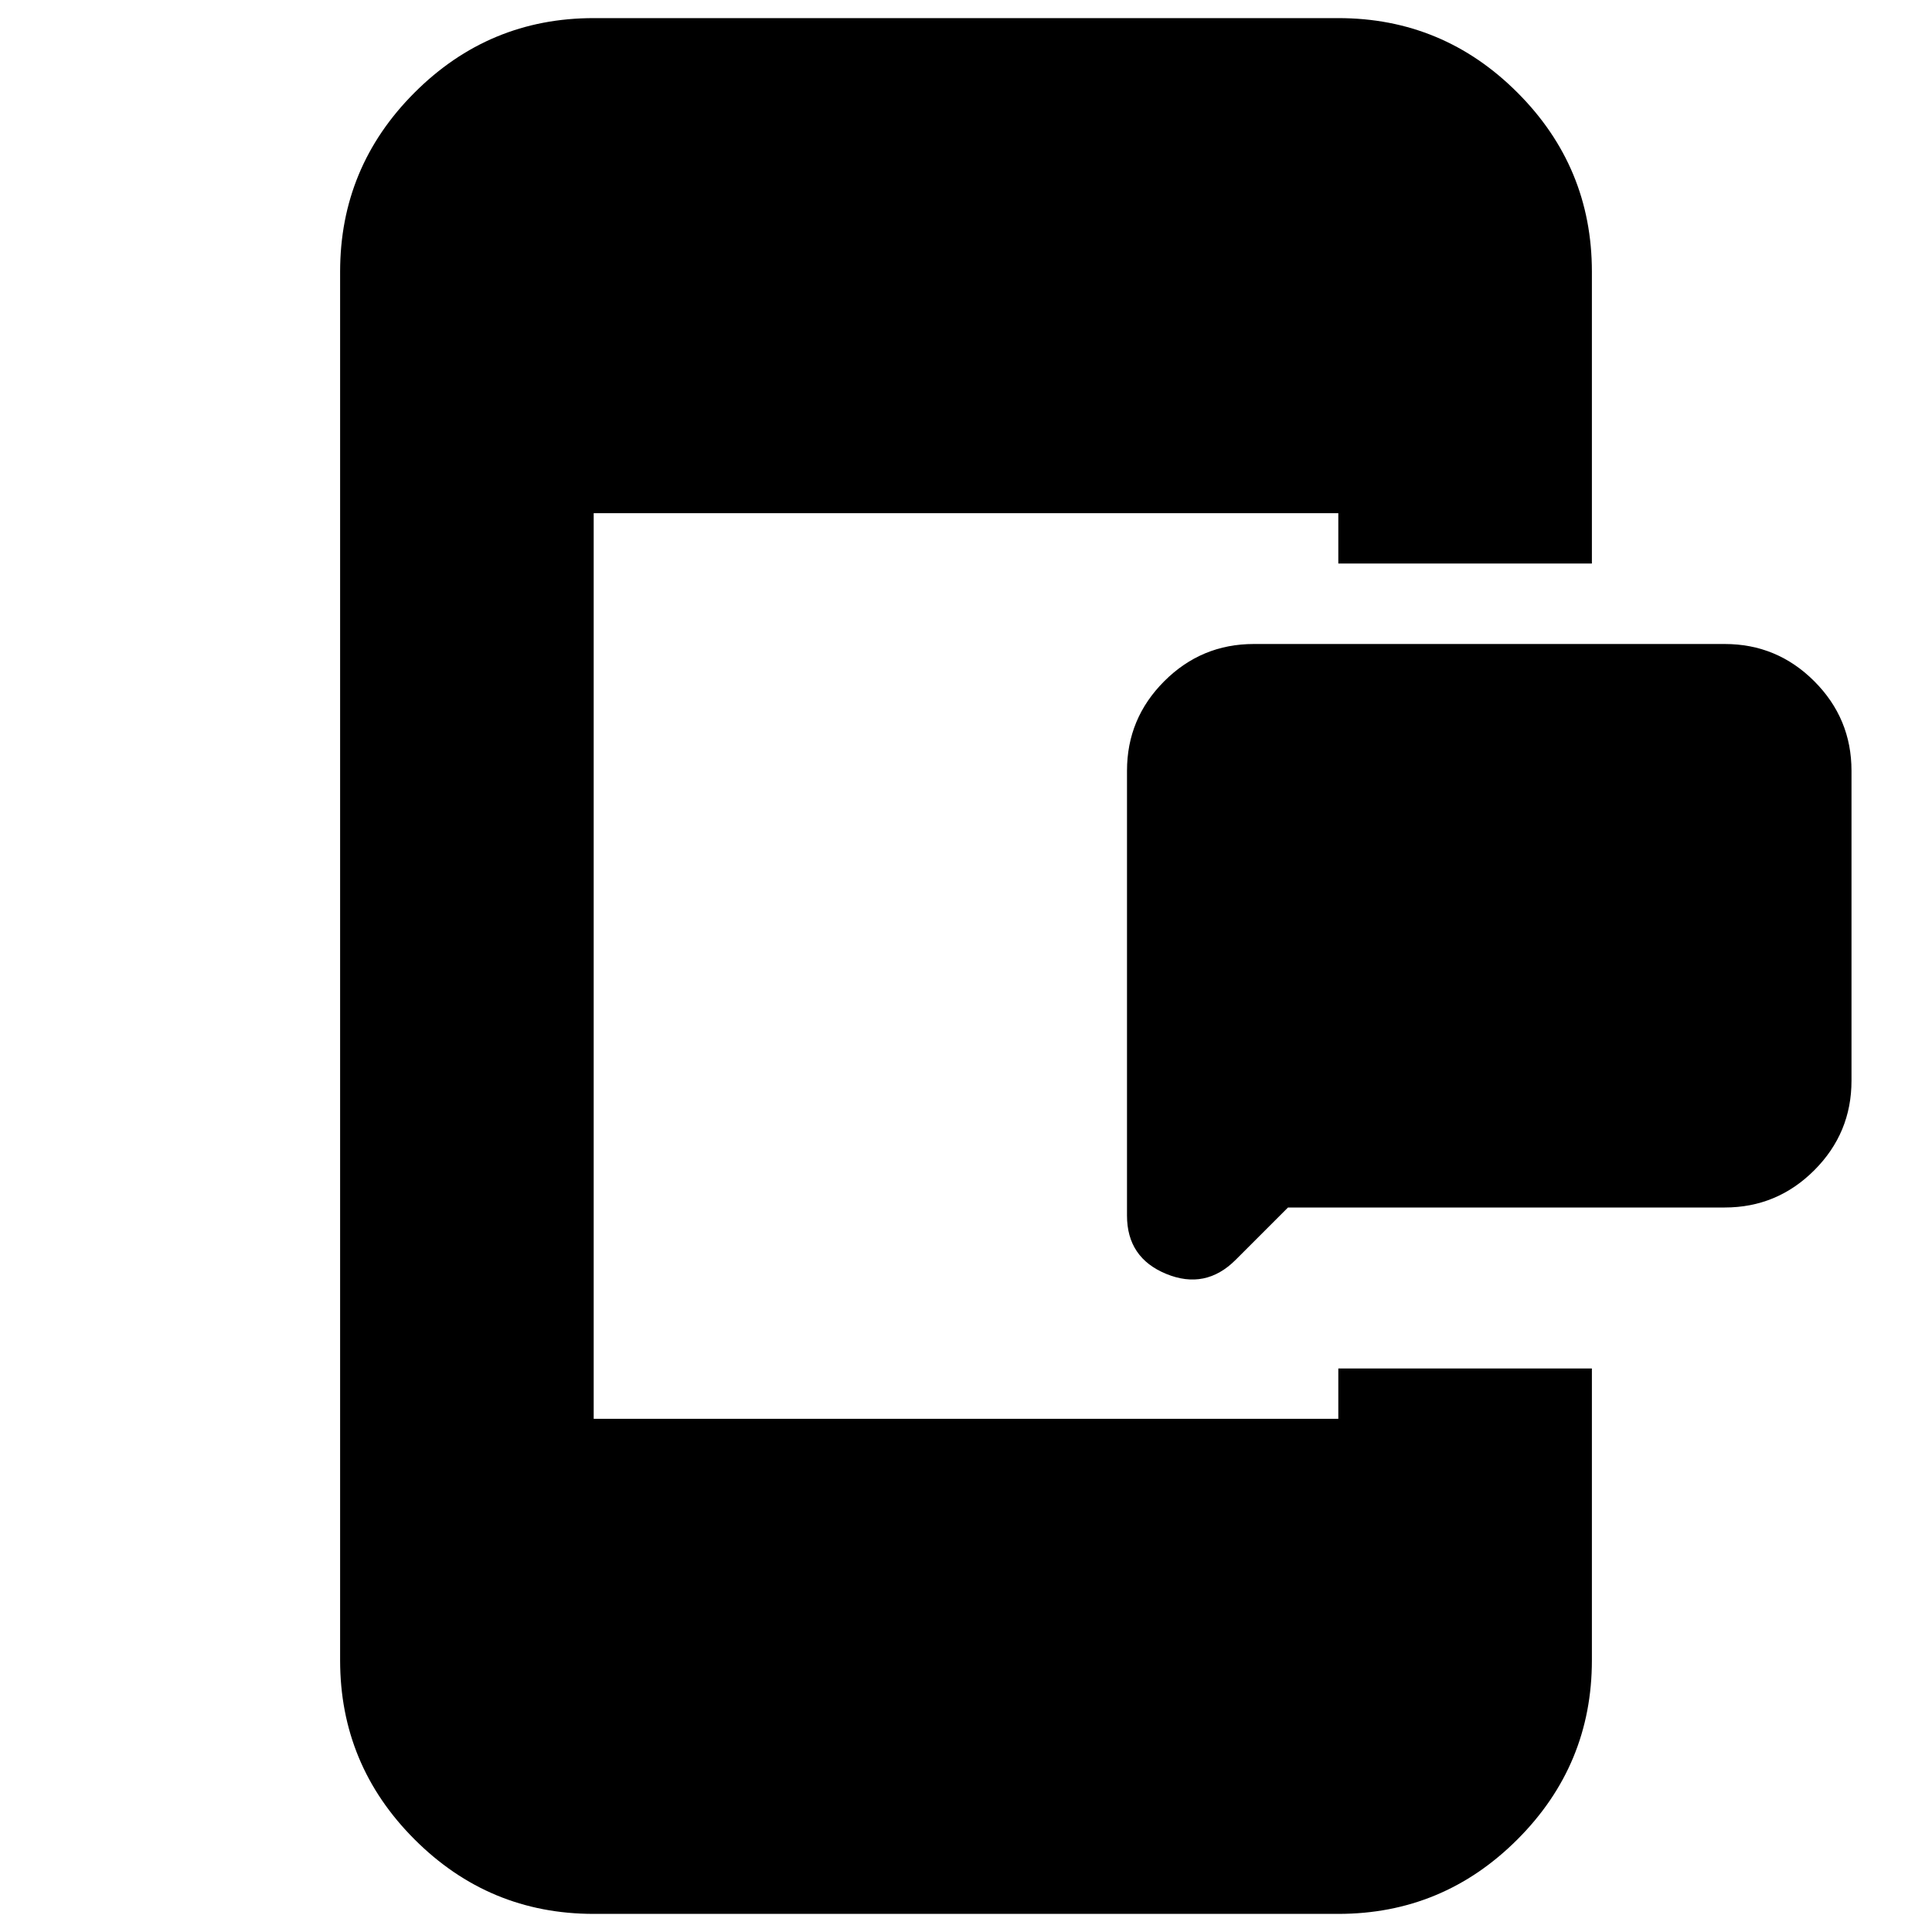 <svg xmlns="http://www.w3.org/2000/svg" height="24" viewBox="0 96 960 960" width="24"><path d="m640 696-26 26q-15 15-34.5 7T560 700V479q0-26 18.5-44.5T623 416h234q26 0 44.5 18.5T920 479v154q0 26-18.5 44.5T857 696H640Zm-345 351q-52 0-89-37t-37-89V231q0-52 37-89t89-37h370q52 0 89 37t37 89v145H665v-25H295v450h370v-25h126v145q0 52-37 89t-89 37H295Z"/></svg>